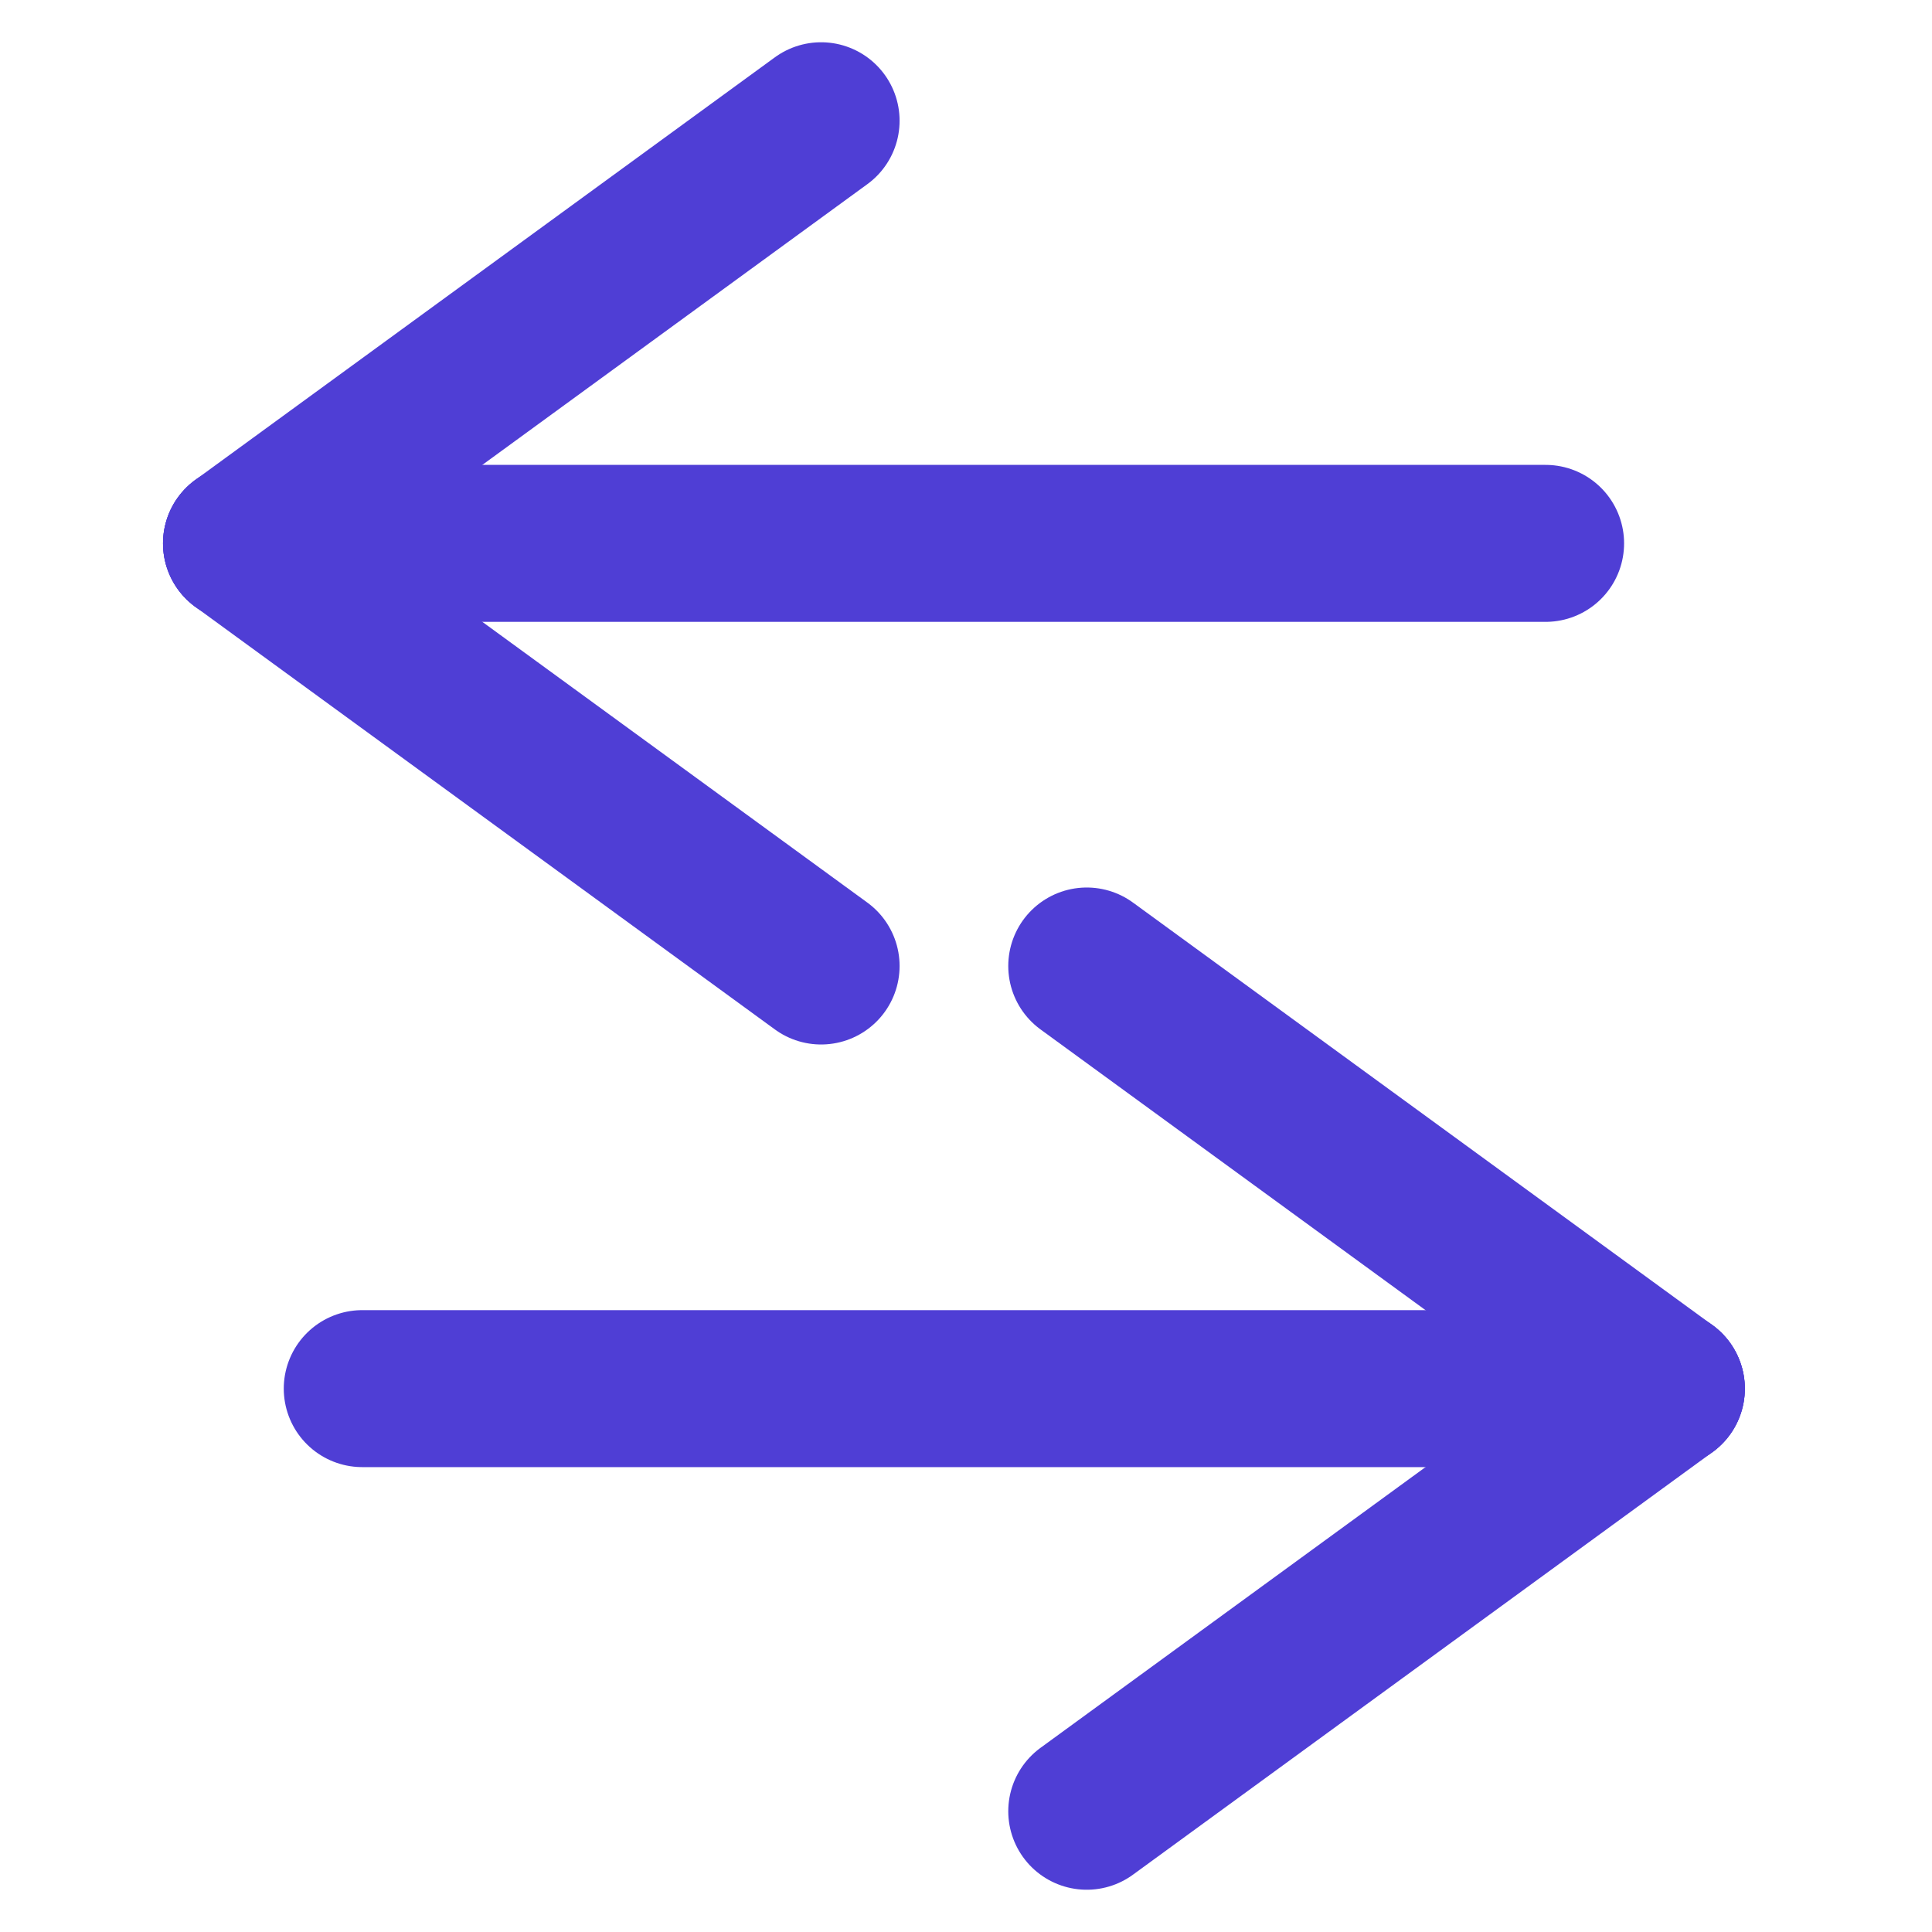 <svg width="16" height="16" viewBox="0 0 16 16" fill="none" xmlns="http://www.w3.org/2000/svg">
<g clip-path="url(#clip0_877_1218)">
<path d="M13.8 11.5H3" stroke="#4F3ED5" stroke-width="1.3" stroke-linecap="round" stroke-linejoin="round"/>
<path d="M9 15L13.8 11.5" stroke="#4F3ED5" stroke-width="1.3" stroke-linecap="round" stroke-linejoin="round"/>
<path d="M9 8L13.8 11.5" stroke="#4F3ED5" stroke-width="1.3" stroke-linecap="round" stroke-linejoin="round"/>
<path d="M2 4.5L12.8 4.5" stroke="#4F3ED5" stroke-width="1.3" stroke-linecap="round" stroke-linejoin="round"/>
<path d="M6.8 8L2 4.5" stroke="#4F3ED5" stroke-width="1.3" stroke-linecap="round" stroke-linejoin="round"/>
<path d="M6.8 1L2 4.5" stroke="#4F3ED5" stroke-width="1.3" stroke-linecap="round" stroke-linejoin="round"/>
</g>
<defs>
<clipPath id="clip0_877_1218">
<rect width="16" height="16" fill="white"/>
</clipPath>
</defs>
</svg>
